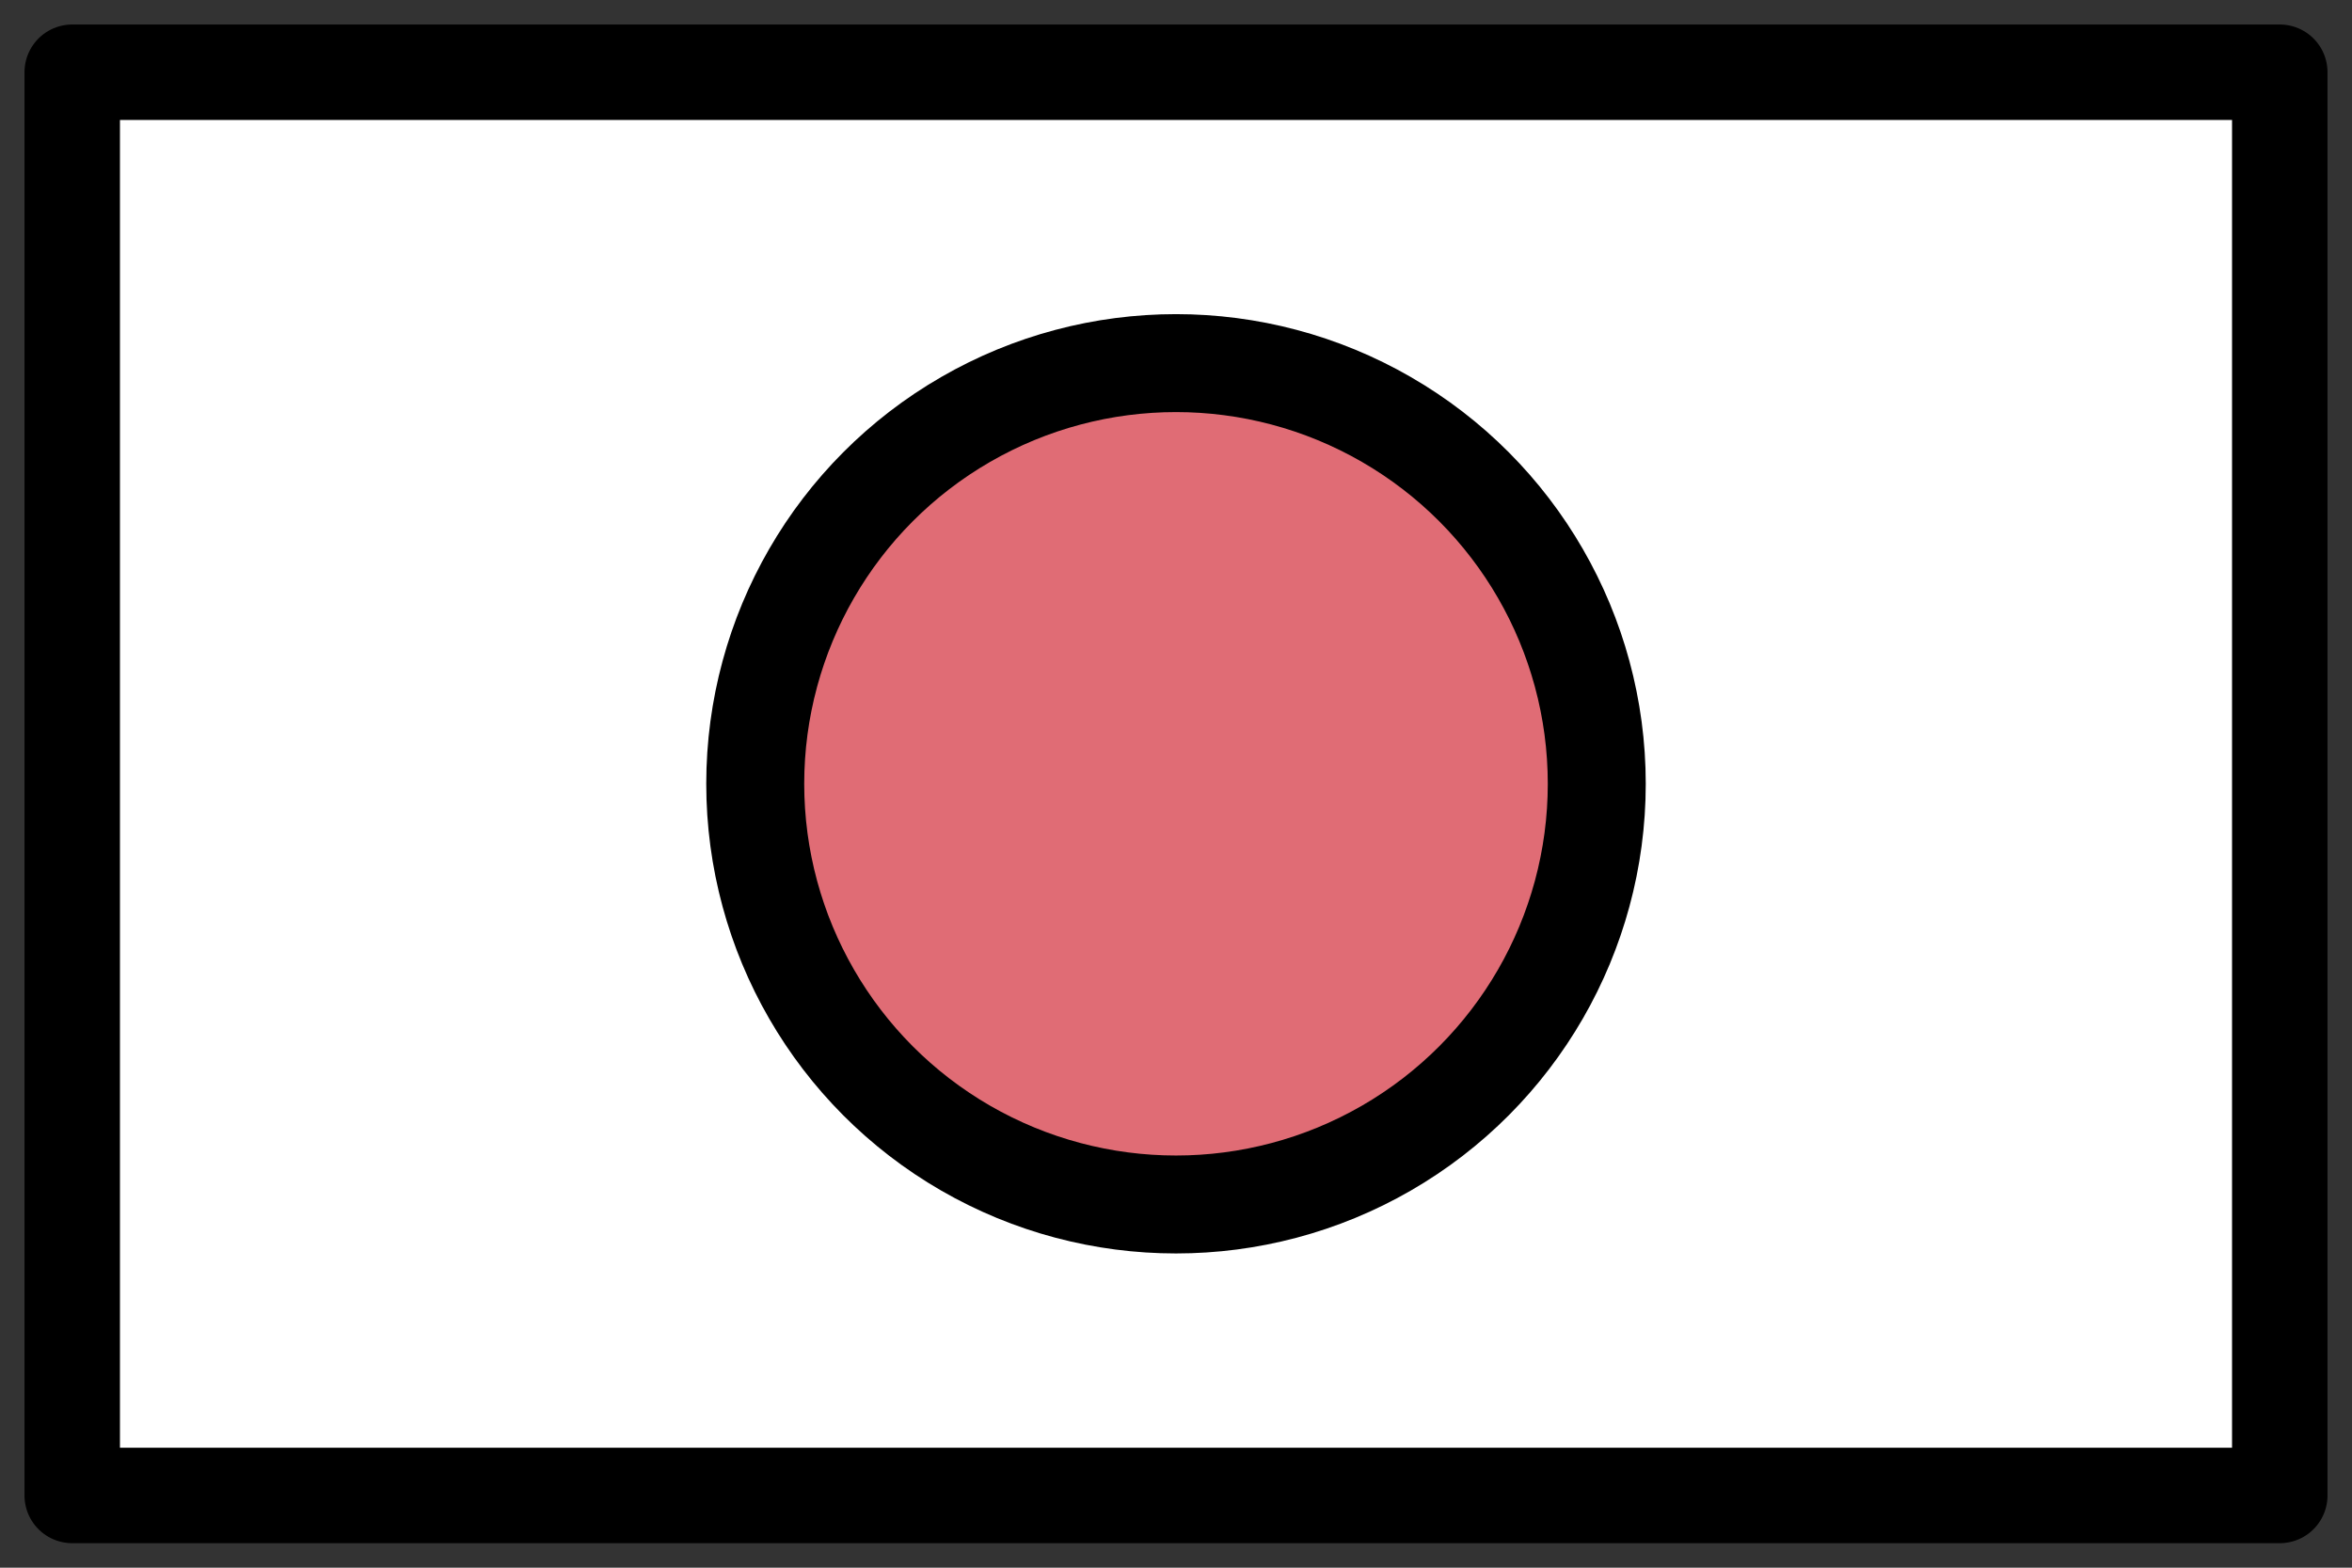 <?xml version="1.0" encoding="UTF-8" standalone="no"?>
<!-- Created with Inkscape (http://www.inkscape.org/) -->

<svg
   width="96"
   height="64"
   viewBox="0 0 25.4 16.933"
   version="1.1"
   id="svg1070"
   inkscape:version="1.1 (c4e8f9ed74, 2021-05-24)"
   sodipodi:docname="ja_JP.svg"
   xmlns:inkscape="http://www.inkscape.org/namespaces/inkscape"
   xmlns:sodipodi="http://sodipodi.sourceforge.net/DTD/sodipodi-0.dtd"
   xmlns="http://www.w3.org/2000/svg"
   xmlns:svg="http://www.w3.org/2000/svg"
   xmlns:rdf="http://www.w3.org/1999/02/22-rdf-syntax-ns#"
   xmlns:cc="http://creativecommons.org/ns#"
   xmlns:dc="http://purl.org/dc/elements/1.1/">
  <rect x="0" y="0" width="25.4" height="16.933" fill="#333333" stroke="none"/>
  <defs
     id="defs1064" />
  <sodipodi:namedview
     id="base"
     pagecolor="#ffffff"
     bordercolor="#666666"
     borderopacity="1.0"
     inkscape:pageopacity="0.0"
     inkscape:pageshadow="2"
     inkscape:zoom="5.6"
     inkscape:cx="59.017857"
     inkscape:cy="20.803571"
     inkscape:document-units="px"
     inkscape:current-layer="layer1"
     showgrid="false"
     units="px"
     inkscape:window-width="1896"
     inkscape:window-height="1006"
     inkscape:window-x="10"
     inkscape:window-y="60"
     inkscape:window-maximized="0"
     inkscape:pagecheckerboard="1" />
  <g
     inkscape:label="Layer 1"
     inkscape:groupmode="layer"
     id="layer1"
     transform="translate(0,-280.067)">
    <rect
       style="opacity:1;fill:#ffffff;fill-opacity:1;stroke:#000000;stroke-width:1.031;stroke-linecap:round;stroke-linejoin:round;stroke-miterlimit:4;stroke-dasharray:none;stroke-opacity:1"
       id="rect1615"
       width="23.84"
       height="15.373"
       x="0.78"
       y="280.847" />
    <ellipse
       style="opacity:1;fill:#e06c75;fill-opacity:1;stroke:#000000;stroke-width:1.058;stroke-linecap:round;stroke-linejoin:round;stroke-miterlimit:4;stroke-dasharray:none;stroke-opacity:1"
       id="path1617"
       cx="12.7"
       cy="288.533"
       rx="4.544"
       ry="4.544" />
  </g>
</svg>
